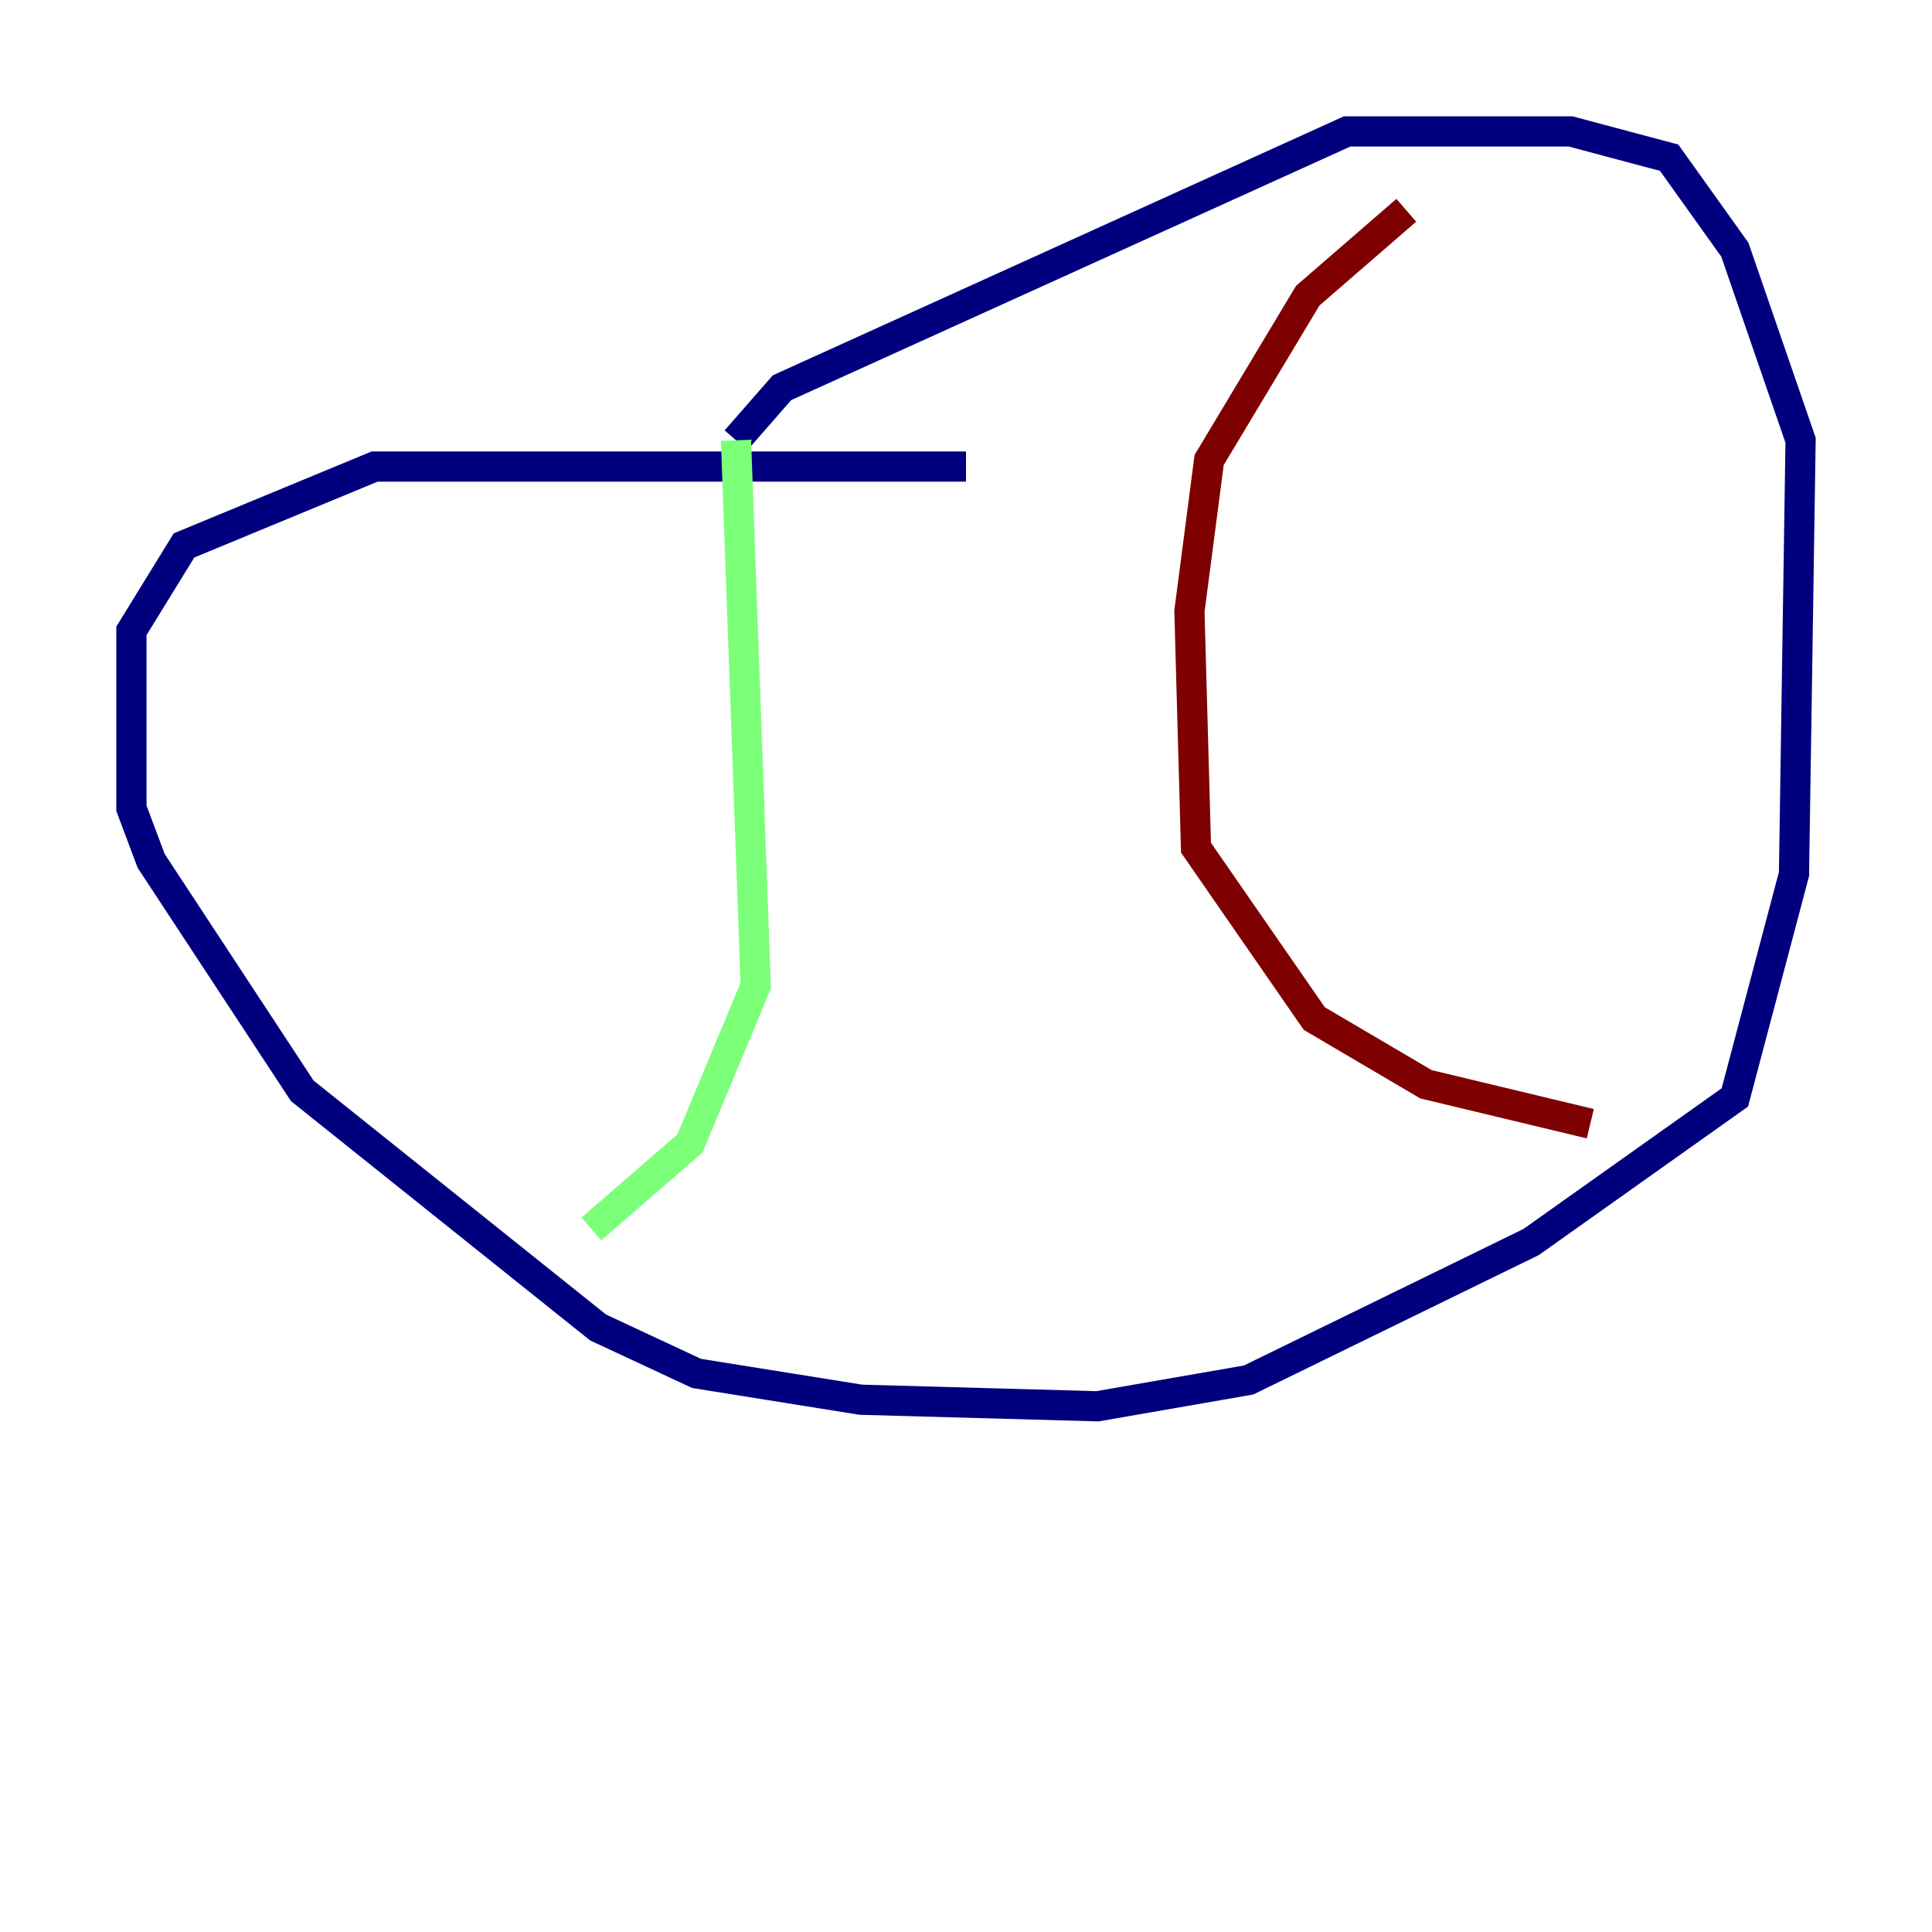 <?xml version="1.0" encoding="utf-8" ?>
<svg baseProfile="tiny" height="128" version="1.2" viewBox="0,0,128,128" width="128" xmlns="http://www.w3.org/2000/svg" xmlns:ev="http://www.w3.org/2001/xml-events" xmlns:xlink="http://www.w3.org/1999/xlink"><defs /><polyline fill="none" points="64.0,30.912 24.816,30.912 12.191,36.136 8.707,41.796 8.707,53.551 10.014,57.034 20.027,72.272 39.619,87.946 46.15,90.993 57.034,92.735 72.707,93.17 82.721,91.429 101.442,82.286 114.939,72.707 118.857,57.905 119.293,29.17 114.939,16.544 110.585,10.449 104.054,8.707 89.252,8.707 51.809,25.687 48.762,29.17" stroke="#00007f" stroke-width="2" /><polyline fill="none" points="48.762,29.17 50.068,65.306 45.714,75.755 39.184,81.415" stroke="#7cff79" stroke-width="2" /><polyline fill="none" points="93.17,13.932 86.639,19.592 80.109,30.476 78.803,40.49 79.238,56.163 87.075,67.483 94.476,71.837 105.361,74.449" stroke="#7f0000" stroke-width="2" /></svg>